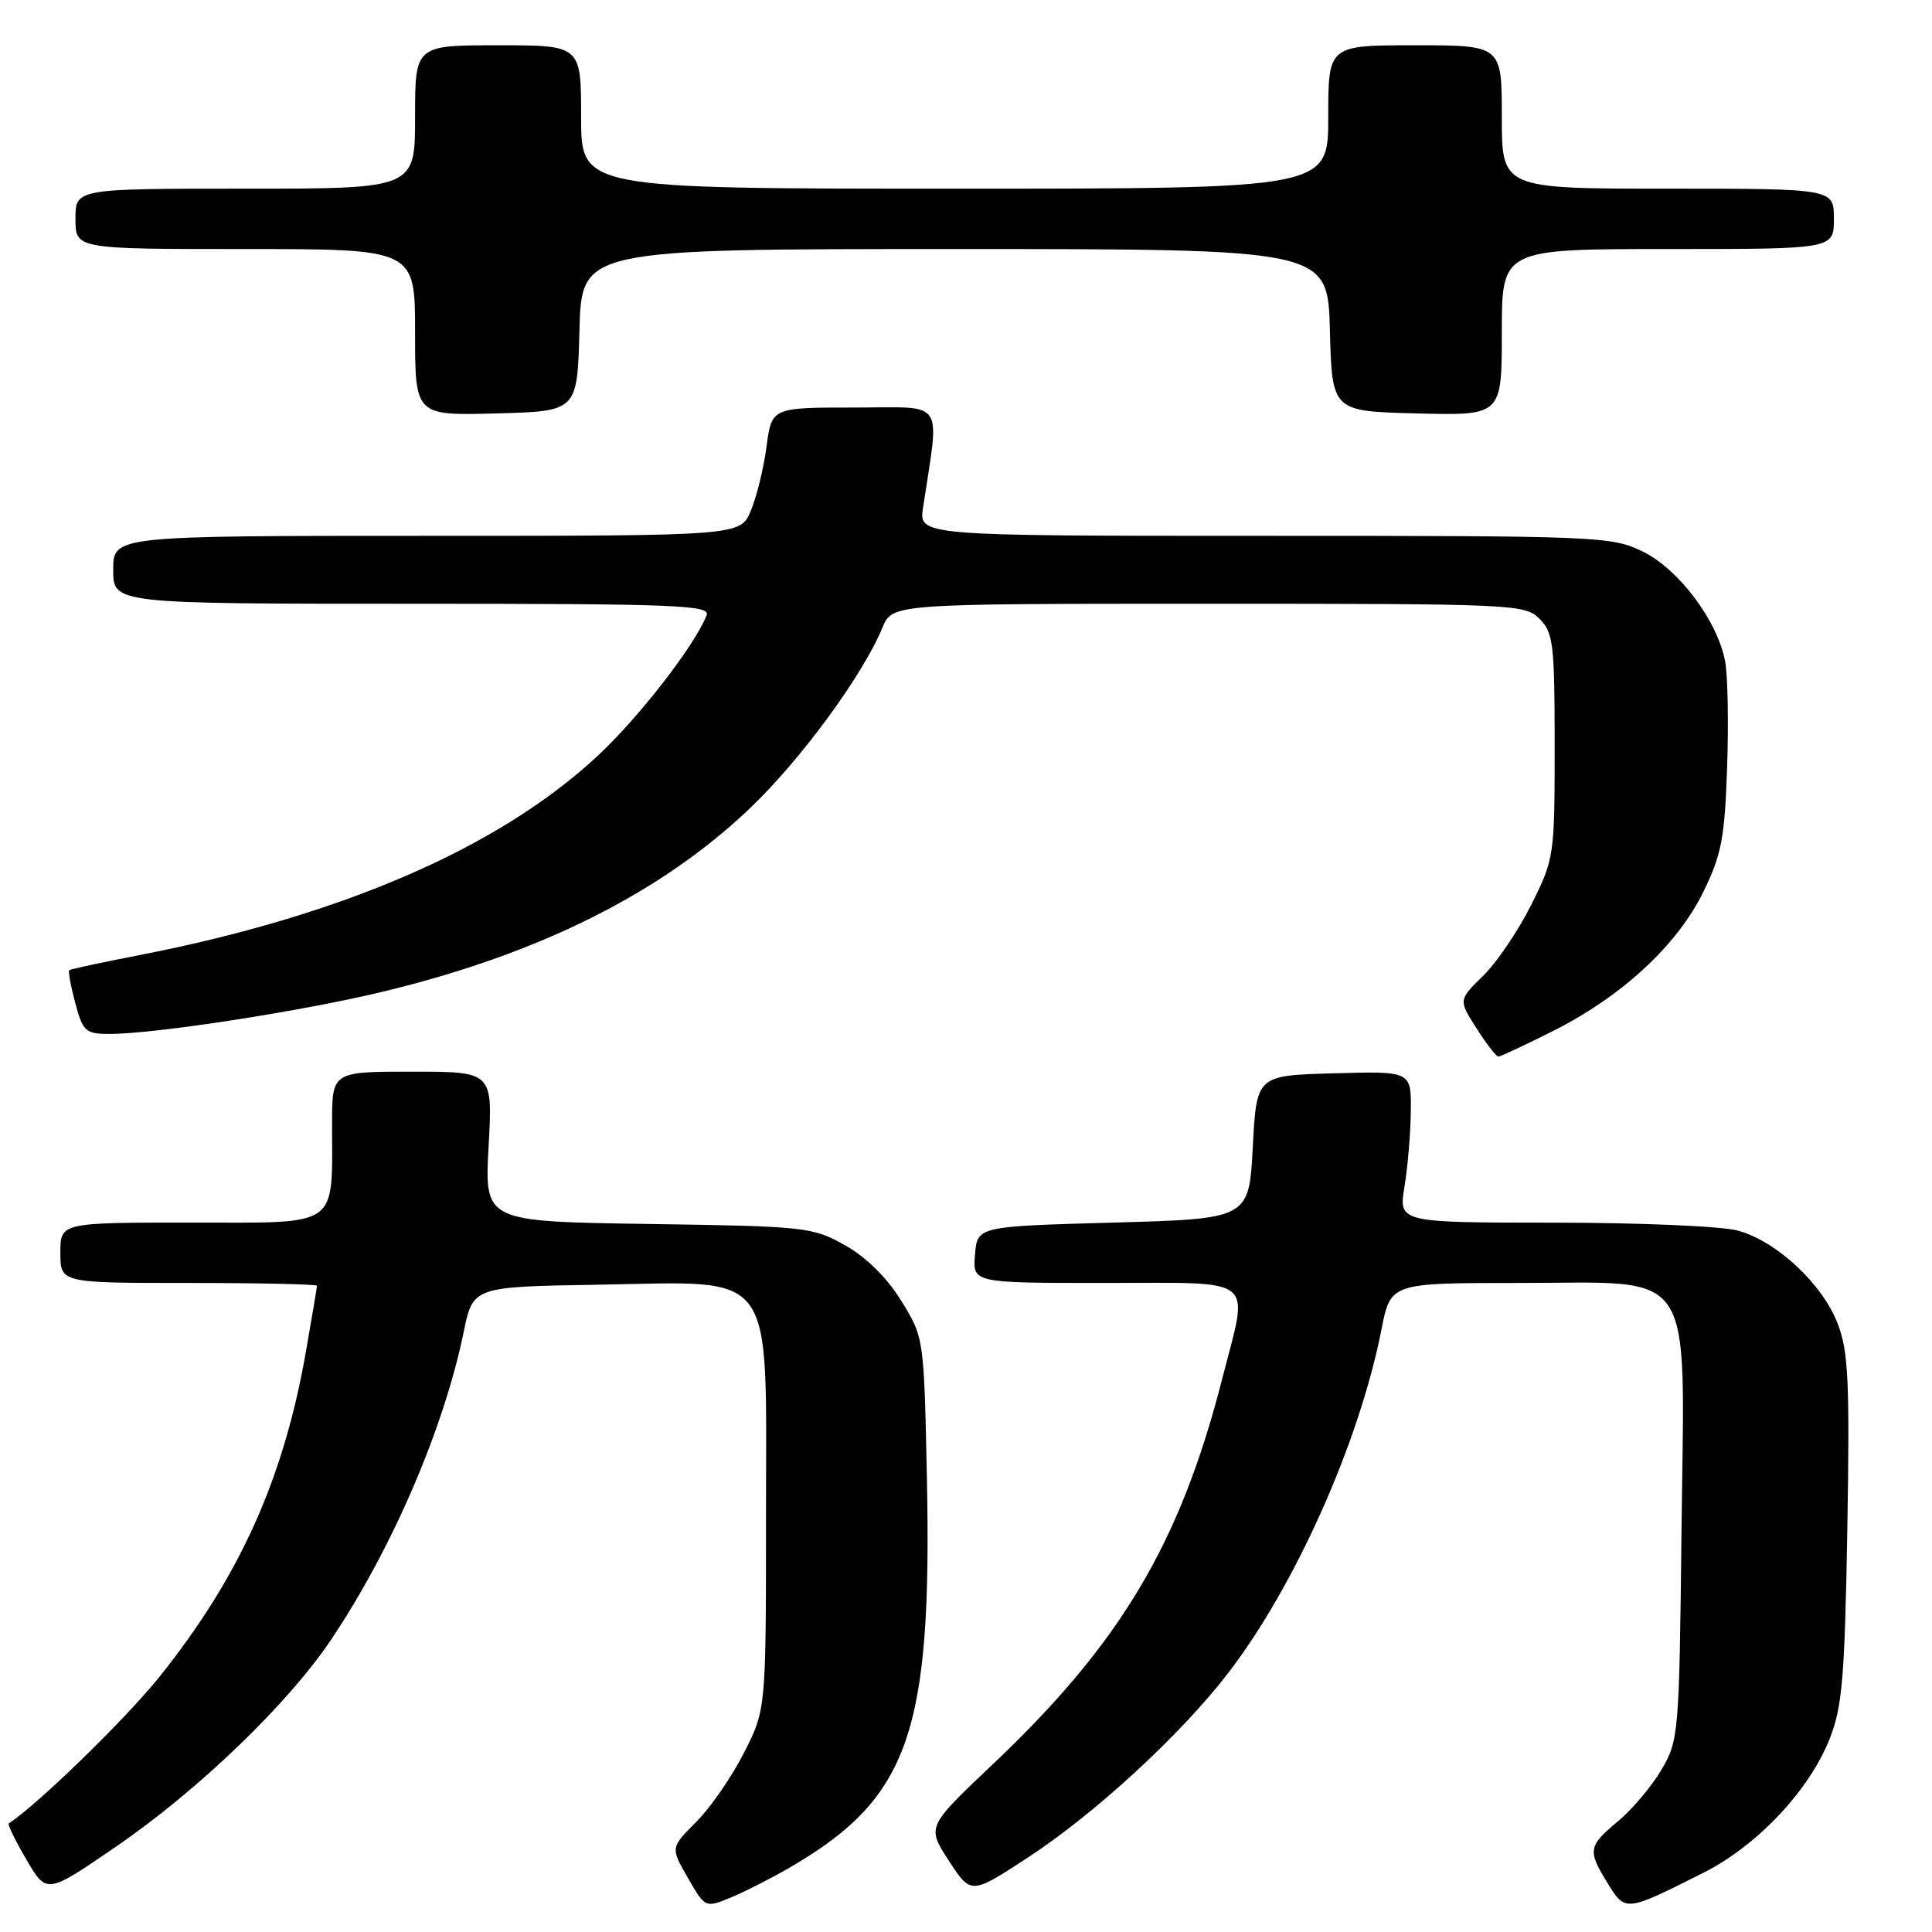 <?xml version="1.0" encoding="UTF-8" standalone="no"?>
<!DOCTYPE svg PUBLIC "-//W3C//DTD SVG 1.1//EN" "http://www.w3.org/Graphics/SVG/1.1/DTD/svg11.dtd" >
<svg xmlns="http://www.w3.org/2000/svg" xmlns:xlink="http://www.w3.org/1999/xlink" version="1.1" viewBox="0 0 256 256">
 <g >
 <path fill="currentColor"
d=" M 104.87 247.33 C 120.47 238.20 123.51 229.46 122.82 195.86 C 122.43 177.23 122.43 177.23 119.42 172.36 C 117.51 169.27 114.79 166.59 111.96 165.00 C 107.65 162.58 106.79 162.49 85.85 162.18 C 64.20 161.86 64.20 161.86 64.74 151.93 C 65.29 142.00 65.29 142.00 54.65 142.00 C 44.00 142.00 44.00 142.00 44.00 148.87 C 44.00 162.87 45.23 162.00 25.37 162.00 C 8.00 162.00 8.00 162.00 8.00 166.00 C 8.00 170.00 8.00 170.00 25.00 170.00 C 34.35 170.00 42.00 170.17 42.00 170.37 C 42.00 170.57 41.34 174.51 40.53 179.12 C 37.57 196.05 31.69 209.05 21.01 222.33 C 16.53 227.89 4.97 239.13 1.16 241.62 C 0.98 241.74 2.03 243.90 3.50 246.41 C 6.18 250.99 6.18 250.99 15.30 244.74 C 26.23 237.26 38.14 225.80 43.87 217.27 C 51.95 205.23 58.79 189.36 61.44 176.50 C 62.67 170.50 62.67 170.50 79.25 170.23 C 103.10 169.83 101.50 167.64 101.50 200.66 C 101.50 226.50 101.50 226.50 98.59 232.24 C 96.99 235.40 94.14 239.53 92.26 241.41 C 88.84 244.83 88.84 244.83 91.15 248.83 C 93.45 252.84 93.45 252.84 96.98 251.37 C 98.91 250.56 102.47 248.74 104.87 247.33 Z  M 225.77 248.12 C 232.86 244.54 239.74 237.23 242.44 230.40 C 244.11 226.18 244.44 222.32 244.78 202.61 C 245.11 183.15 244.92 179.08 243.52 175.43 C 241.52 170.17 235.46 164.50 230.32 163.07 C 228.20 162.48 217.34 162.01 205.91 162.01 C 185.32 162.00 185.32 162.00 186.10 157.25 C 186.53 154.64 186.91 150.12 186.94 147.22 C 187.00 141.93 187.00 141.93 176.75 142.22 C 166.50 142.50 166.50 142.50 166.00 152.00 C 165.50 161.50 165.50 161.50 147.50 162.00 C 129.50 162.50 129.50 162.50 129.19 166.25 C 128.88 170.00 128.88 170.00 146.44 170.00 C 166.84 170.00 165.48 168.90 161.98 182.59 C 156.38 204.50 148.51 217.73 131.49 233.83 C 122.80 242.06 122.80 242.06 125.73 246.56 C 128.66 251.06 128.66 251.06 136.20 246.13 C 145.06 240.35 156.44 229.87 162.69 221.75 C 171.62 210.15 180.10 191.16 183.05 176.17 C 184.26 170.00 184.26 170.00 201.18 170.00 C 225.03 170.00 223.20 167.23 222.81 202.76 C 222.51 229.80 222.44 230.60 220.15 234.50 C 218.86 236.70 216.27 239.77 214.40 241.32 C 210.42 244.63 210.33 245.18 213.05 249.59 C 215.38 253.35 215.40 253.35 225.77 248.12 Z  M 205.81 136.60 C 214.93 132.01 222.25 125.23 225.69 118.20 C 228.11 113.27 228.53 111.05 228.85 101.75 C 229.06 95.83 228.94 89.49 228.59 87.64 C 227.58 82.25 222.42 75.38 217.63 73.06 C 213.51 71.07 211.80 71.00 167.56 71.00 C 121.74 71.00 121.74 71.00 122.31 67.25 C 124.51 52.62 125.45 54.00 113.24 54.00 C 102.26 54.00 102.26 54.00 101.57 59.17 C 101.20 62.01 100.26 65.84 99.49 67.67 C 98.10 71.00 98.10 71.00 56.55 71.00 C 15.00 71.00 15.00 71.00 15.00 75.50 C 15.00 80.00 15.00 80.00 54.61 80.00 C 89.63 80.00 94.15 80.18 93.63 81.52 C 92.11 85.47 84.59 95.17 79.07 100.27 C 66.02 112.35 45.33 121.33 18.46 126.56 C 13.53 127.52 9.36 128.41 9.18 128.55 C 9.01 128.69 9.37 130.64 9.97 132.90 C 10.99 136.69 11.34 137.00 14.50 137.00 C 20.61 137.00 40.23 133.96 51.00 131.34 C 71.58 126.34 87.63 118.30 99.39 107.08 C 106.12 100.66 114.31 89.50 116.93 83.16 C 118.24 80.00 118.24 80.00 160.12 80.00 C 200.67 80.00 202.06 80.06 204.00 82.00 C 205.82 83.82 206.00 85.33 206.00 98.84 C 206.00 113.44 205.95 113.78 202.90 119.89 C 201.19 123.31 198.32 127.55 196.52 129.30 C 193.25 132.50 193.25 132.50 195.64 136.25 C 196.95 138.31 198.26 140.00 198.54 140.00 C 198.82 140.00 202.09 138.47 205.81 136.60 Z  M 76.78 43.75 C 77.07 33.00 77.07 33.00 126.50 33.00 C 175.93 33.00 175.93 33.00 176.22 43.75 C 176.50 54.50 176.50 54.50 187.75 54.78 C 199.00 55.07 199.00 55.07 199.00 44.03 C 199.00 33.00 199.00 33.00 221.00 33.00 C 243.00 33.00 243.00 33.00 243.00 29.00 C 243.00 25.00 243.00 25.00 221.00 25.00 C 199.00 25.00 199.00 25.00 199.00 15.50 C 199.00 6.00 199.00 6.00 187.50 6.00 C 176.00 6.00 176.00 6.00 176.00 15.50 C 176.00 25.00 176.00 25.00 126.50 25.00 C 77.00 25.00 77.00 25.00 77.00 15.50 C 77.00 6.00 77.00 6.00 66.00 6.00 C 55.00 6.00 55.00 6.00 55.00 15.50 C 55.00 25.00 55.00 25.00 32.50 25.00 C 10.00 25.00 10.00 25.00 10.00 29.00 C 10.00 33.00 10.00 33.00 32.50 33.00 C 55.00 33.00 55.00 33.00 55.00 44.03 C 55.00 55.07 55.00 55.07 65.75 54.78 C 76.50 54.50 76.50 54.50 76.78 43.75 Z "/>
</g>
</svg>